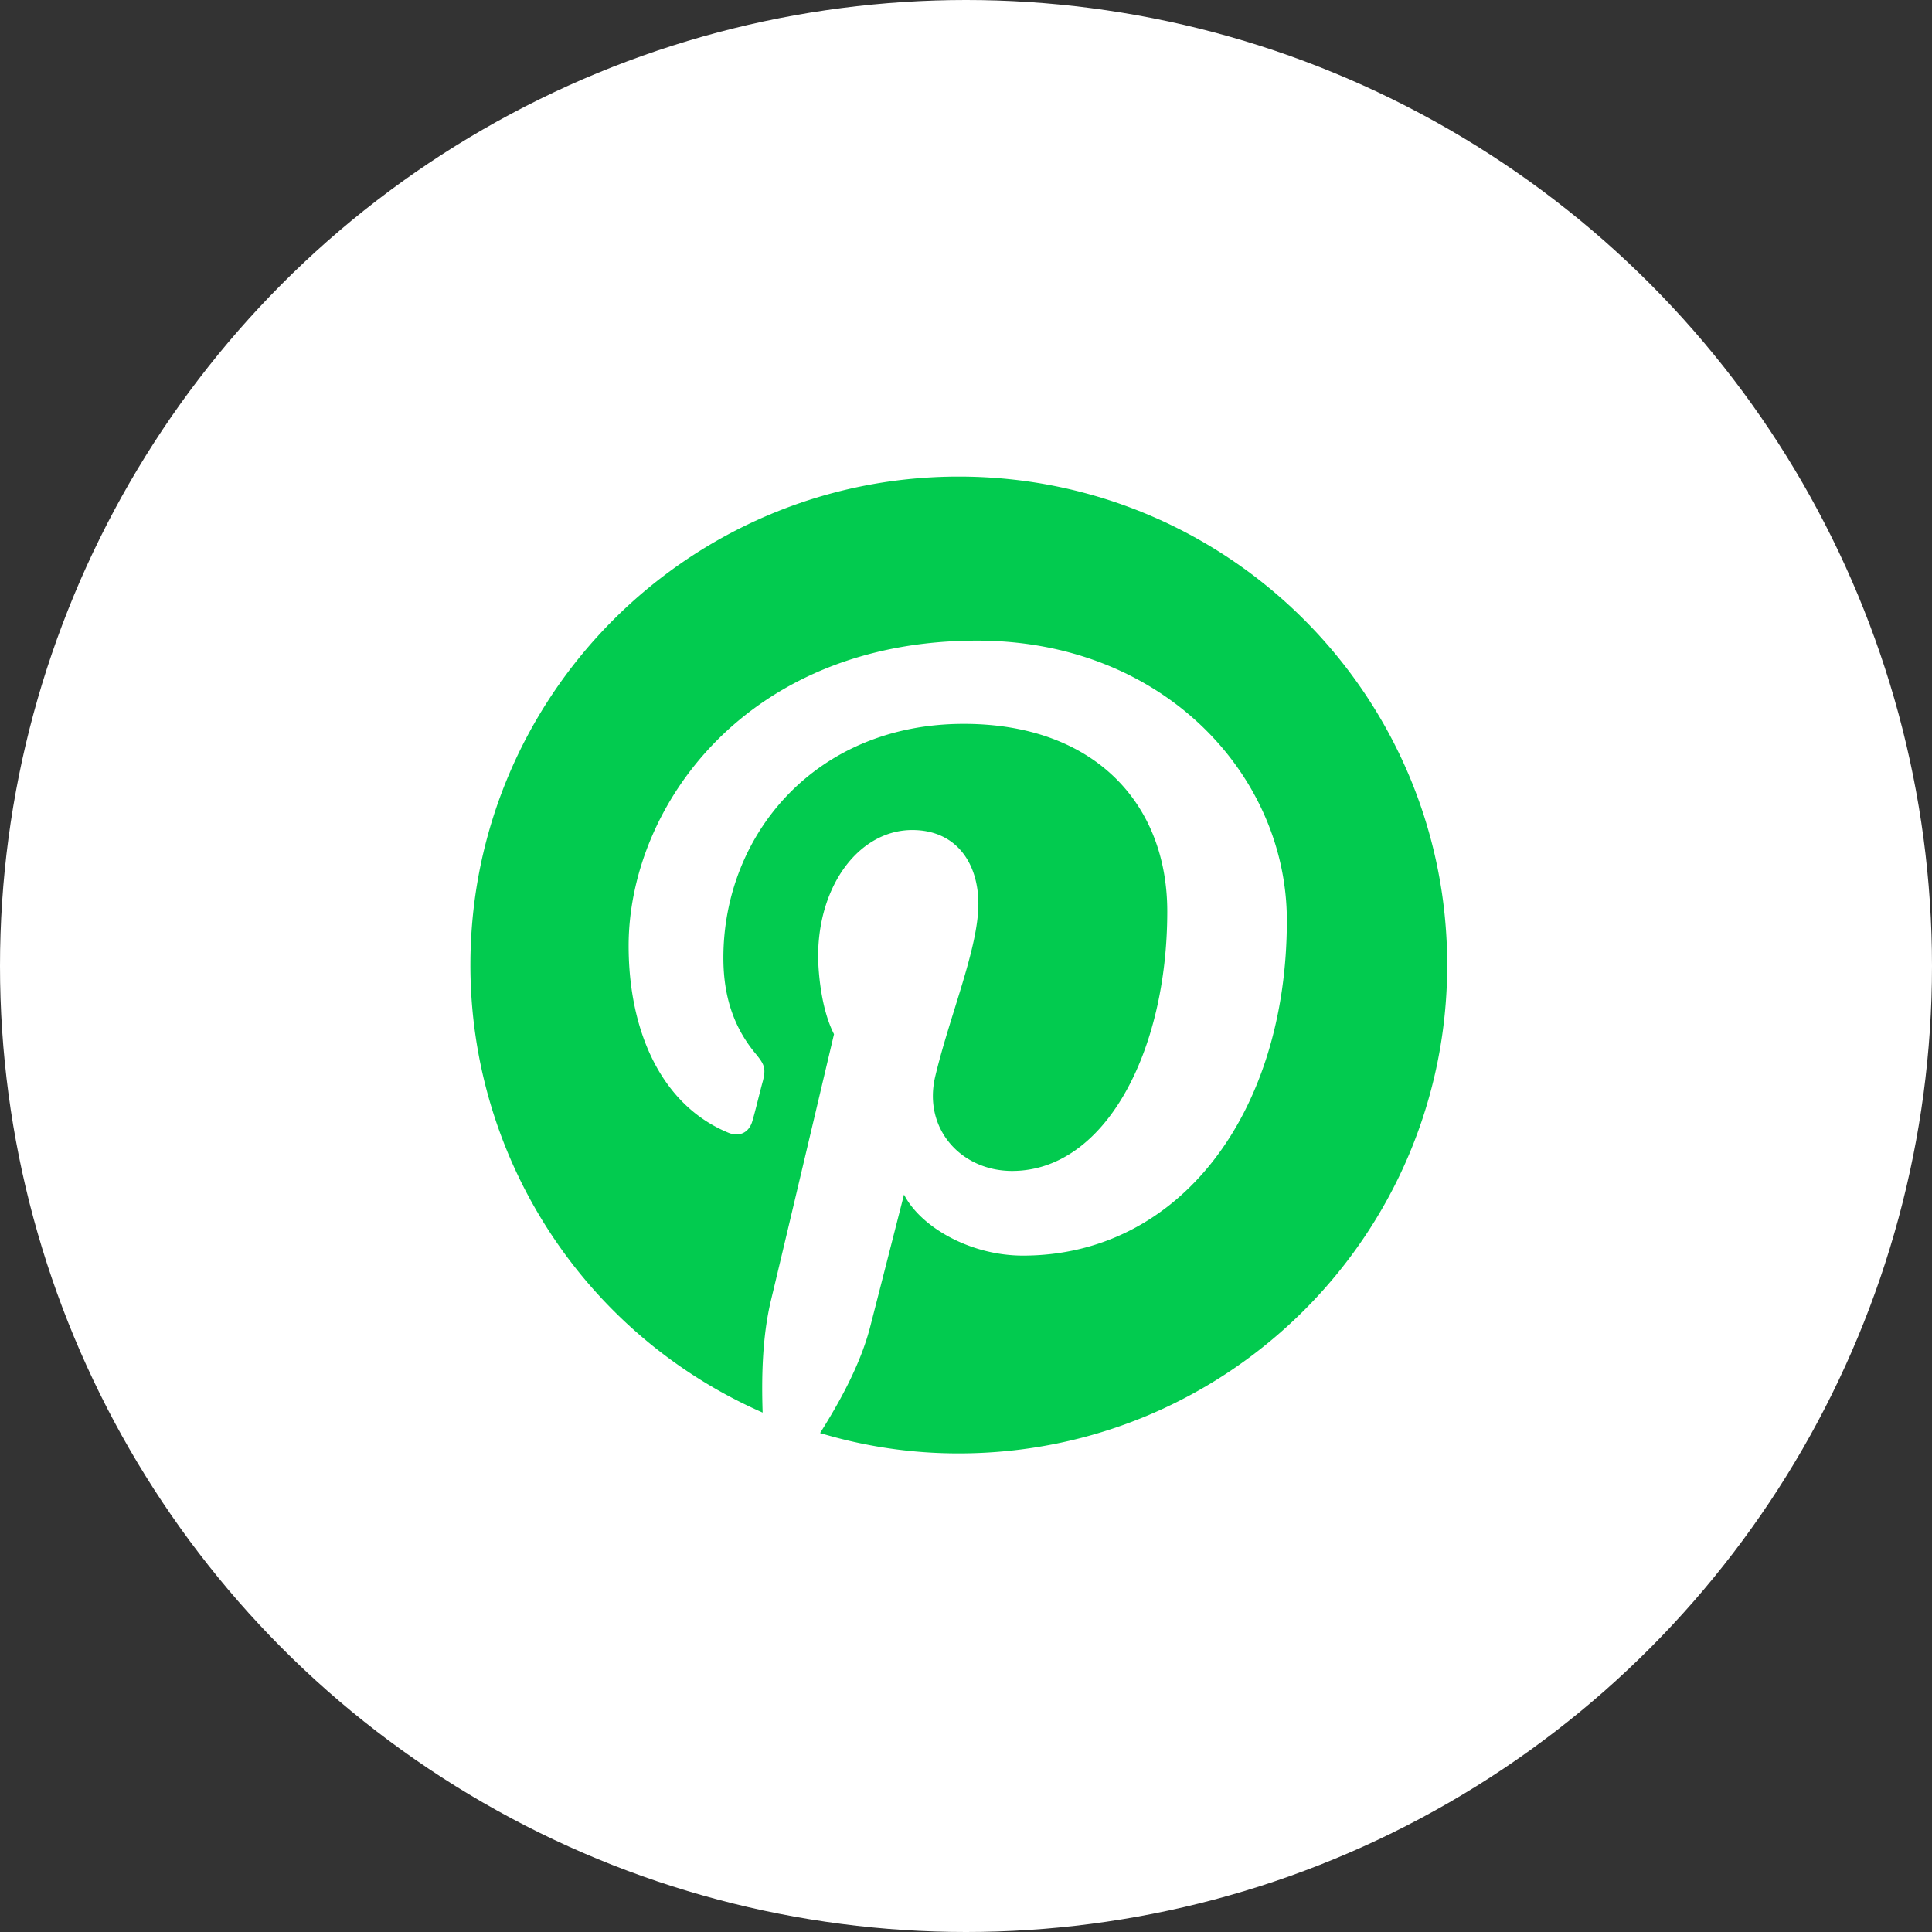 <svg id="Layer_1" data-name="Layer 1" xmlns="http://www.w3.org/2000/svg" viewBox="0 0 690 690"><rect x="0" y="0" width="690" height="690" fill="#333333" stroke="none"/><defs><style>.cls-1{fill:#fff;}.cls-2{fill:#02cb4f;}</style></defs><title>pinterest</title><circle class="cls-1" cx="345" cy="345" r="345"/><path class="cls-2" d="M347.4,524.07a170.69,170.69,0,0,1-49.51-7.27C304.48,506.36,312,493,315.6,479.55c0,0,2-7.72,12.26-47.92,5.91,11.58,23.62,21.8,42.47,21.8,56.1,0,94.26-51.1,94.26-119.7,0-51.56-43.83-99.94-110.61-99.94-82.67,0-124.47,59.51-124.47,109,0,30,11.36,56.78,35.66,66.77,3.86,1.59,7.5,0,8.63-4.54.91-3,2.73-10.67,3.63-13.85,1.14-4.54.68-5.91-2.5-9.77-7-8.4-11.58-19.08-11.58-34.3,0-44.06,32.93-83.58,85.85-83.58,46.79,0,72.68,28.62,72.68,67,0,50.19-22.26,92.67-55.42,92.67-18.17,0-31.8-15-27.48-33.62,5.22-22,15.44-45.88,15.44-61.78,0-14.31-7.72-26.35-23.62-26.35-18.62,0-33.62,19.31-33.62,45.2,0,0,0,16.58,5.68,27.71-19.08,80.86-22.49,94.94-22.49,94.94-3.18,13.17-3.41,27.94-3,40.2A174.47,174.47,0,0,1,173,349.64c0-96.3,78.13-174.43,174.43-174.43s174.43,78.13,174.43,174.43S443.7,524.07,347.4,524.07Z" transform="translate(-5 -5)"/></svg>